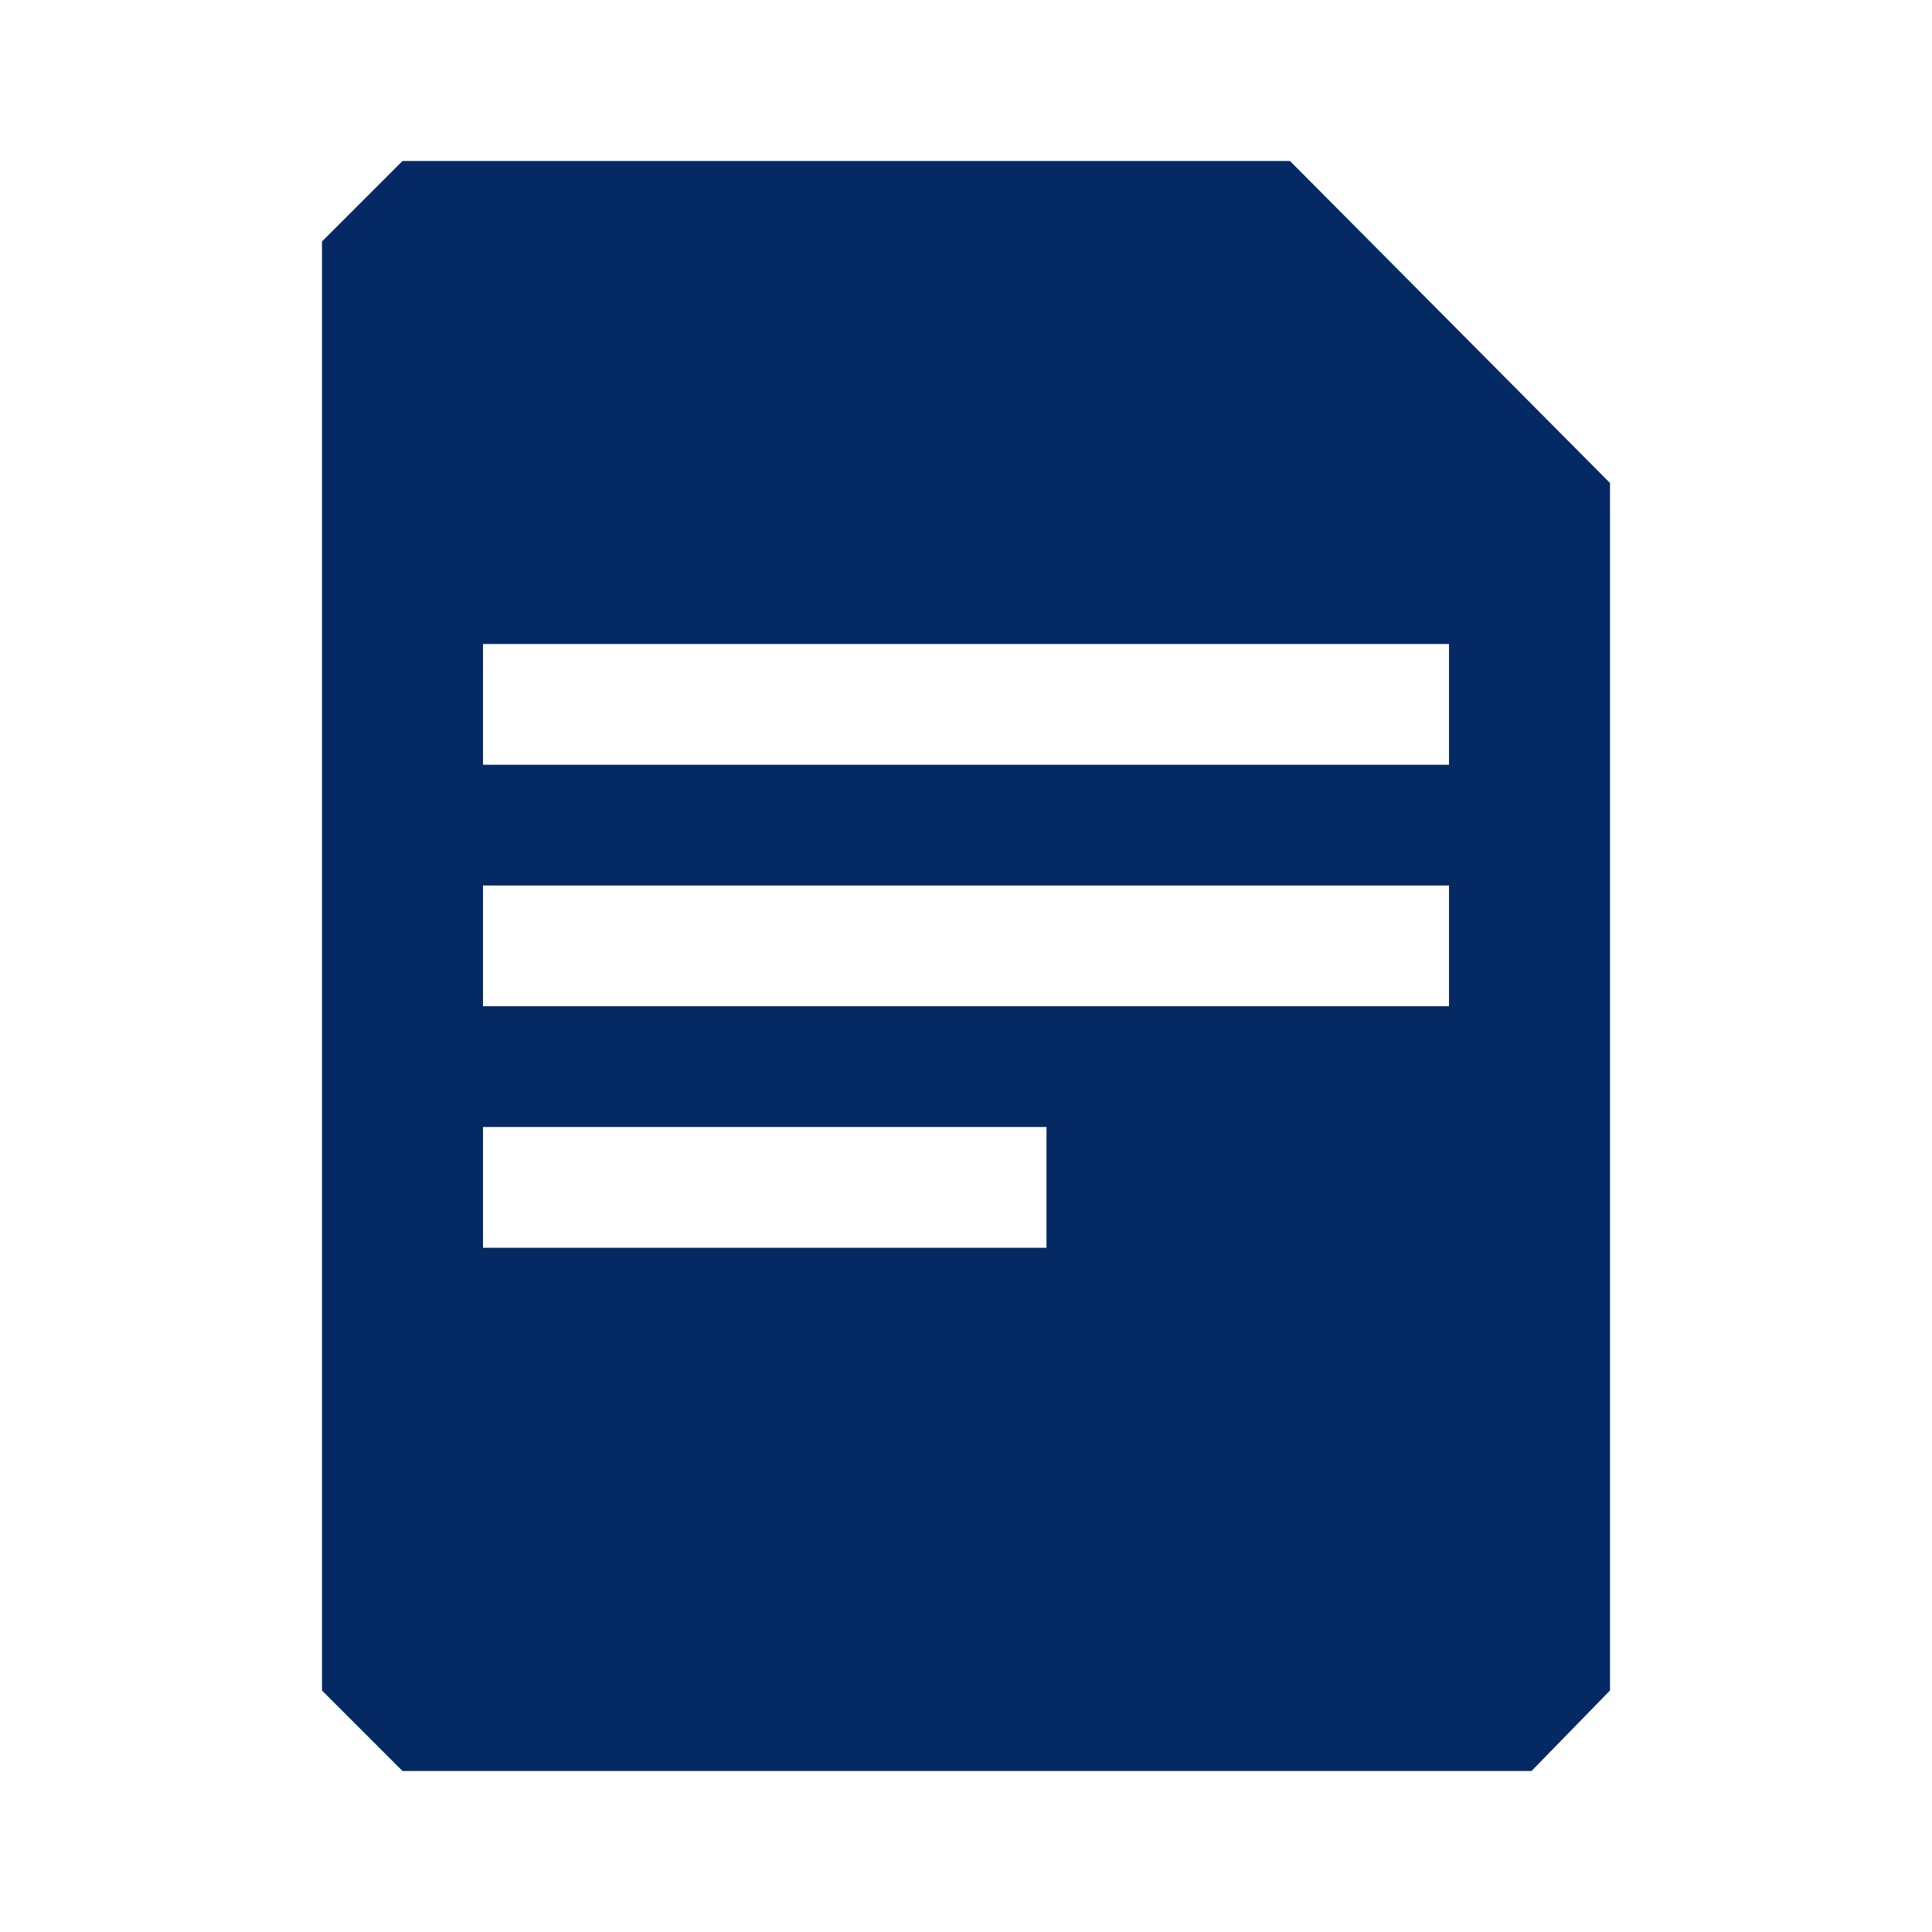 <svg width="24" height="24" viewBox="0 0 24 24" fill="none" xmlns="http://www.w3.org/2000/svg">
<path fill-rule="evenodd" clip-rule="evenodd" d="M20 21L19.025 22H5L4 21V3L5 2H16.025L20 6V21ZM18 8H6V9.5H18V8ZM18 11H6V12.5H18V11ZM13 14H6V15.5H13V14Z" fill="#052962"/>
</svg>

